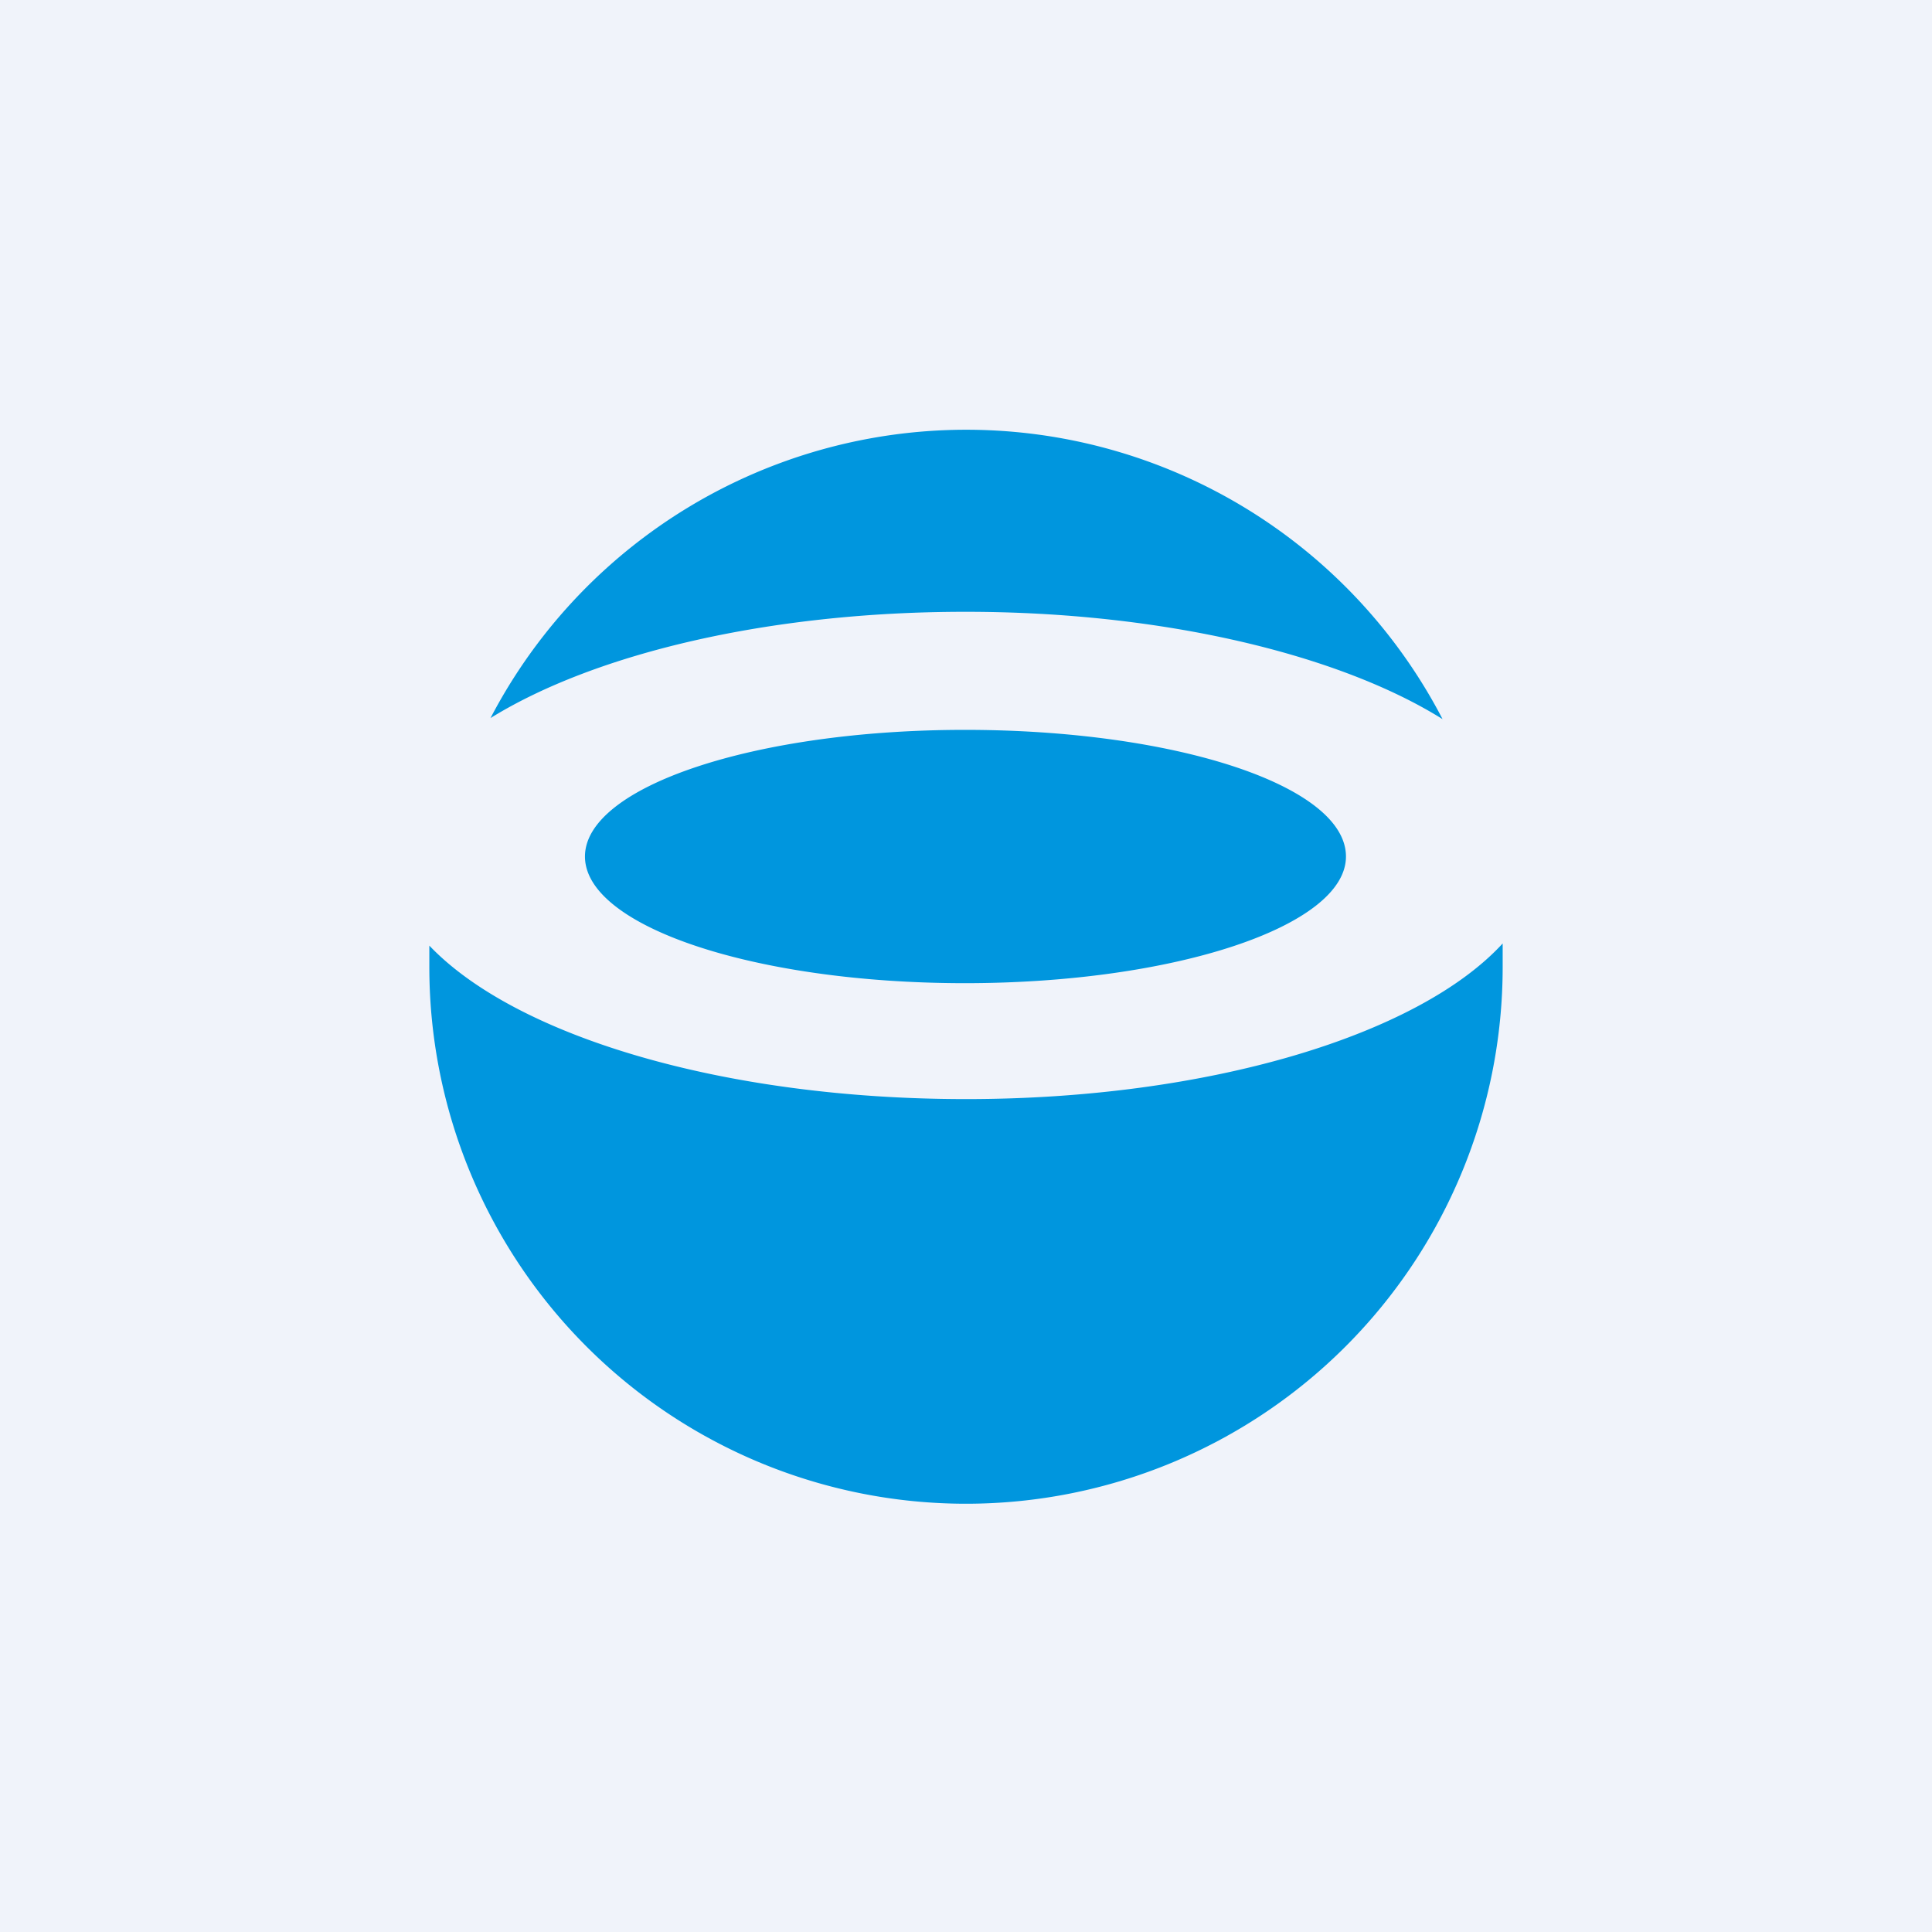 <!-- by TradingView --><svg width="18" height="18" viewBox="0 0 18 18" xmlns="http://www.w3.org/2000/svg"><path fill="#F0F3FA" d="M0 0h18v18H0z"/><path d="M9 5.7c1.84 0 3.48.4 4.44 1a5 5 0 0 0-8.87-.01c.97-.6 2.59-.99 4.42-.99Zm0 4.54c-2.27 0-4.2-.59-5-1.43v.2a5 5 0 0 0 10 0v-.22c-.78.85-2.73 1.45-5 1.45Zm3.54-2.26c0 .65-1.6 1.18-3.55 1.18-1.96 0-3.54-.53-3.54-1.18 0-.65 1.58-1.18 3.54-1.18s3.55.52 3.55 1.18Z" fill="#0096DE"/></svg>